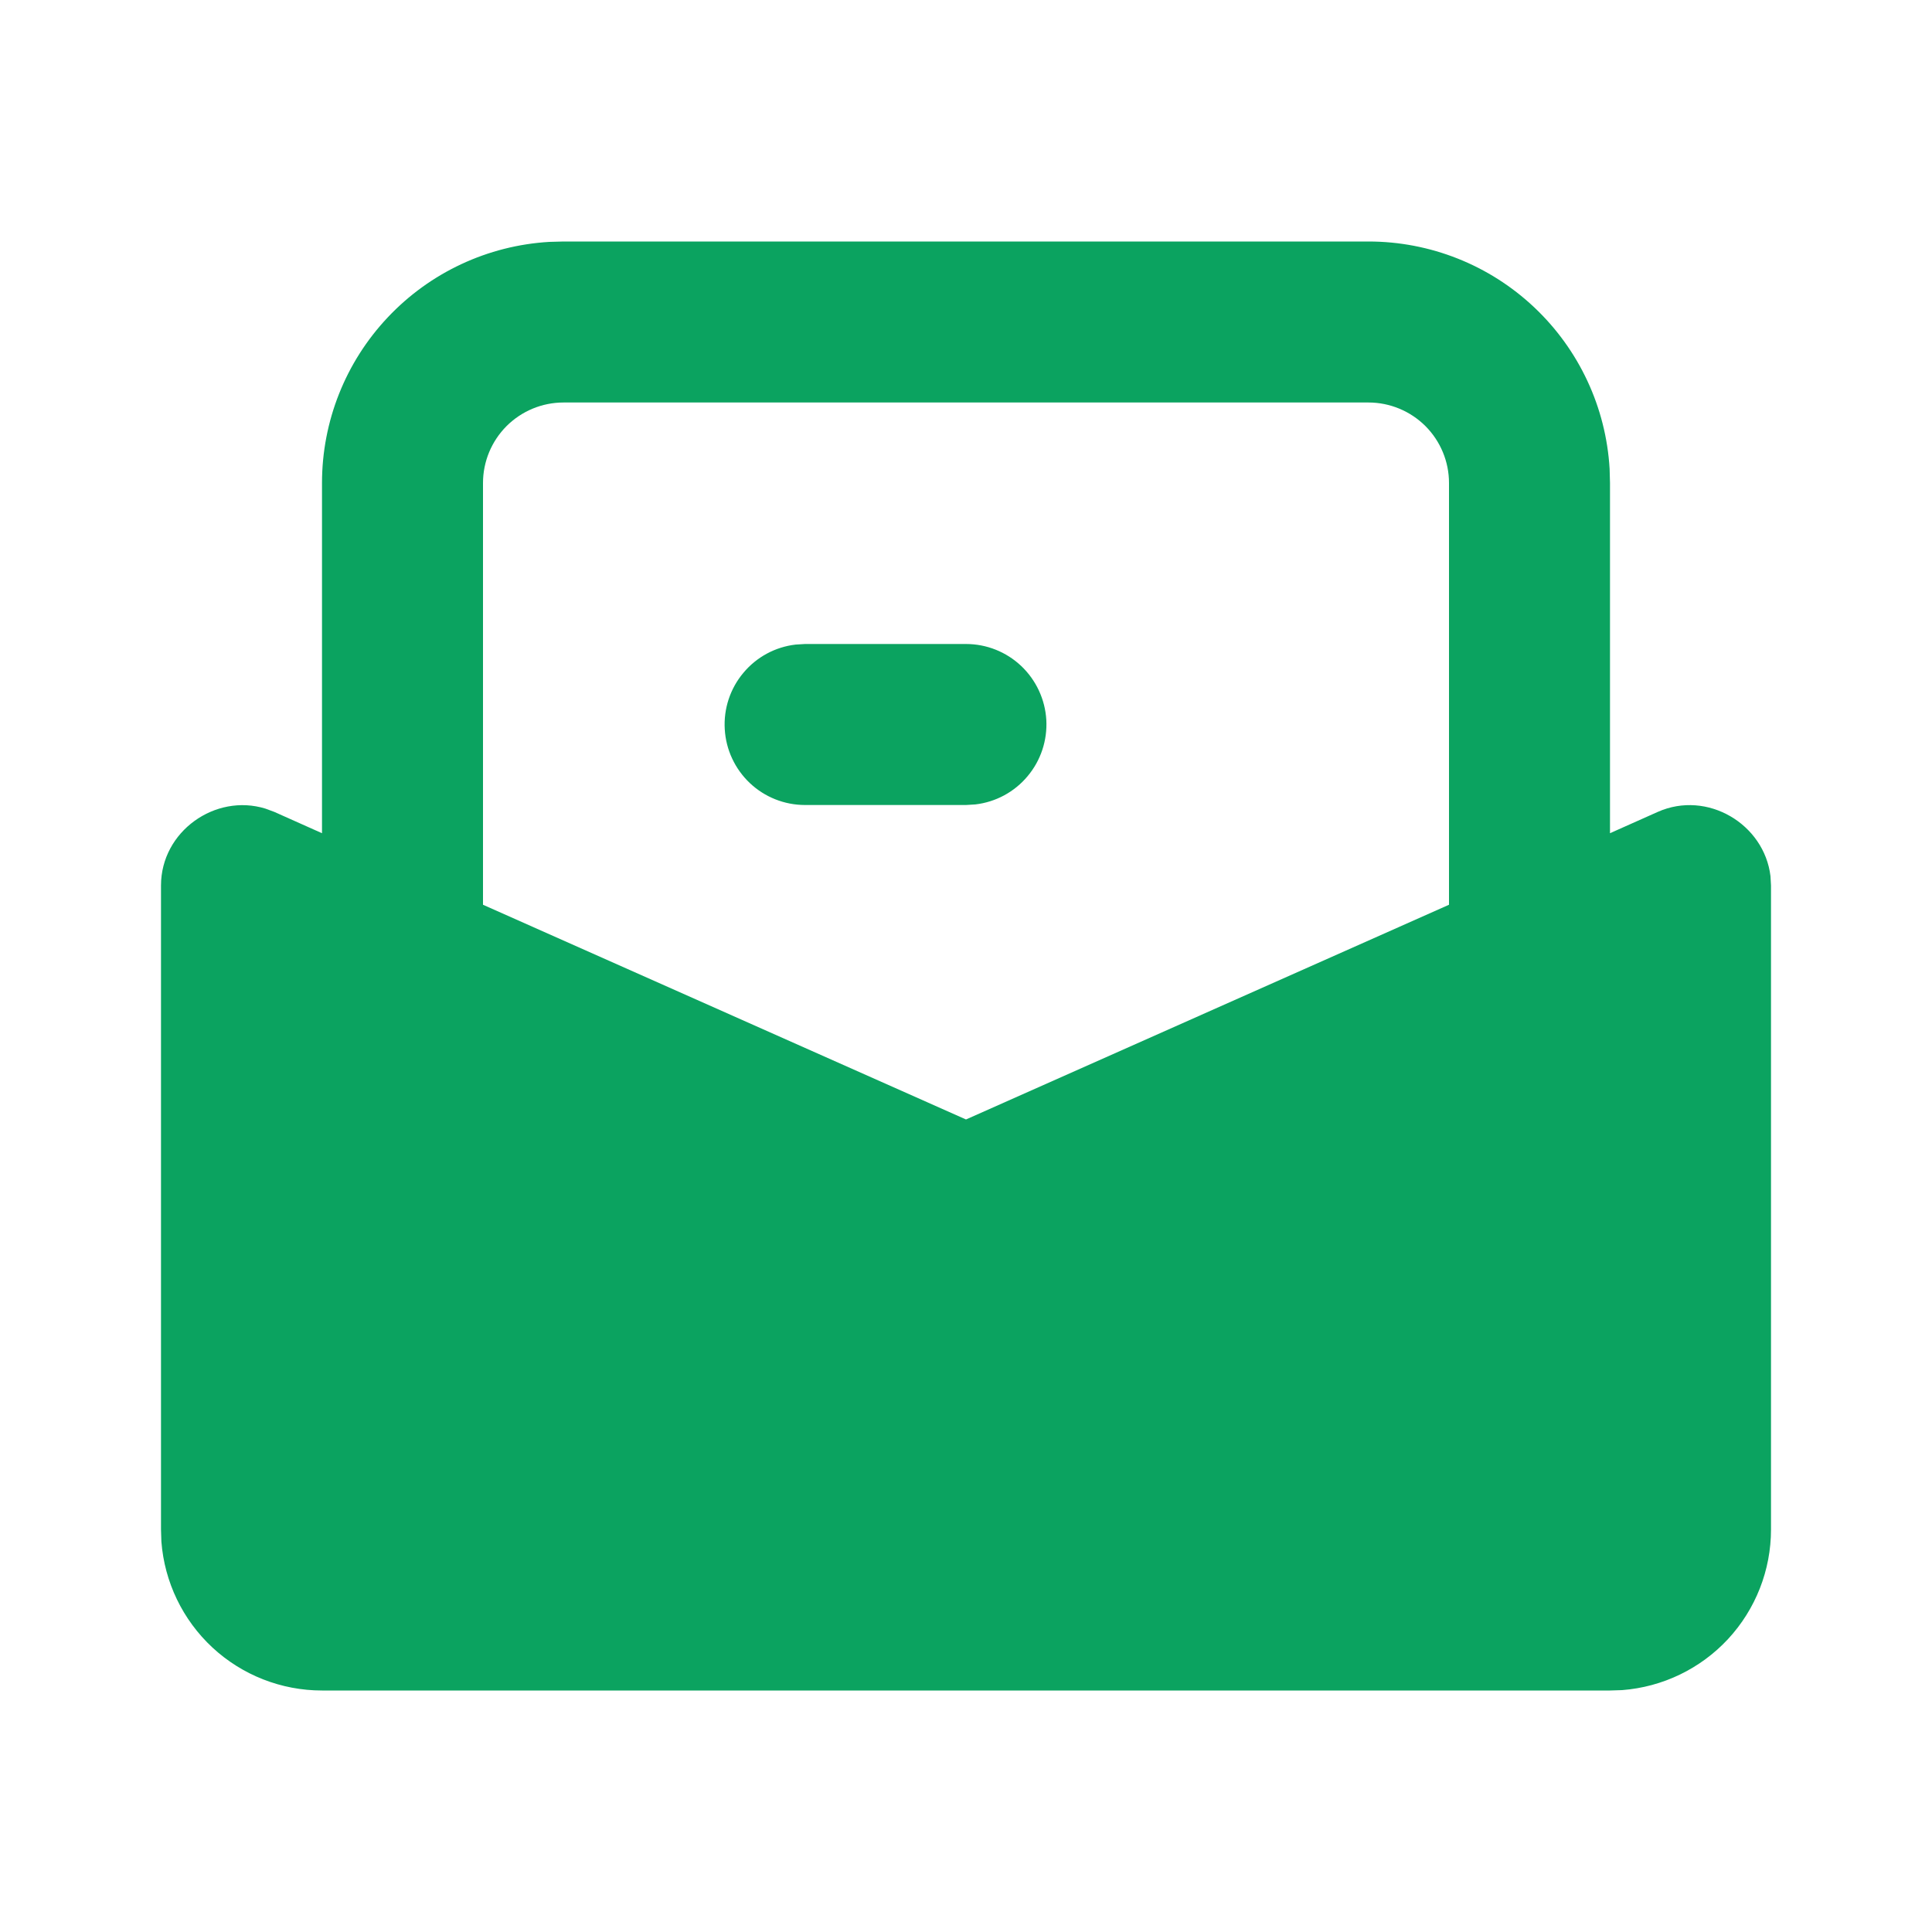 <svg width="30" height="30" viewBox="0 0 30 30" fill="none" xmlns="http://www.w3.org/2000/svg">
<g clip-path="url(#clip0_2335_197)">
<path d="M21.25 3.75C22.206 3.75 23.127 4.115 23.823 4.772C24.519 5.428 24.938 6.325 24.994 7.28L25 7.5V12.938L25.742 12.607C26.51 12.266 27.395 12.795 27.492 13.605L27.5 13.75V23.75C27.5 24.381 27.262 24.988 26.833 25.451C26.404 25.913 25.816 26.196 25.188 26.244L25 26.25H5C4.369 26.25 3.762 26.012 3.299 25.583C2.837 25.154 2.554 24.566 2.506 23.938L2.5 23.75V13.75C2.5 12.91 3.344 12.316 4.121 12.556L4.259 12.607L5 12.938V7.5C5 6.543 5.365 5.623 6.022 4.927C6.678 4.231 7.575 3.812 8.53 3.756L8.75 3.75H21.25ZM21.25 6.25H8.75C8.418 6.25 8.101 6.382 7.866 6.616C7.632 6.851 7.5 7.168 7.5 7.5V14.049L15 17.383L22.5 14.049V7.5C22.5 7.168 22.368 6.851 22.134 6.616C21.899 6.382 21.581 6.25 21.25 6.25ZM15 10C15.319 10 15.625 10.122 15.857 10.341C16.088 10.56 16.228 10.859 16.247 11.177C16.265 11.495 16.162 11.808 15.957 12.052C15.753 12.297 15.463 12.454 15.146 12.491L15 12.5H12.5C12.181 12.5 11.875 12.378 11.643 12.159C11.412 11.94 11.272 11.641 11.254 11.323C11.235 11.005 11.338 10.692 11.543 10.448C11.747 10.203 12.037 10.046 12.354 10.009L12.5 10H15Z" fill="#0BA360"/>
</g>
<defs>
<clipPath id="clip0_2335_197">
<rect width="30" height="30" fill="white"/>
</clipPath>
</defs>
</svg>
